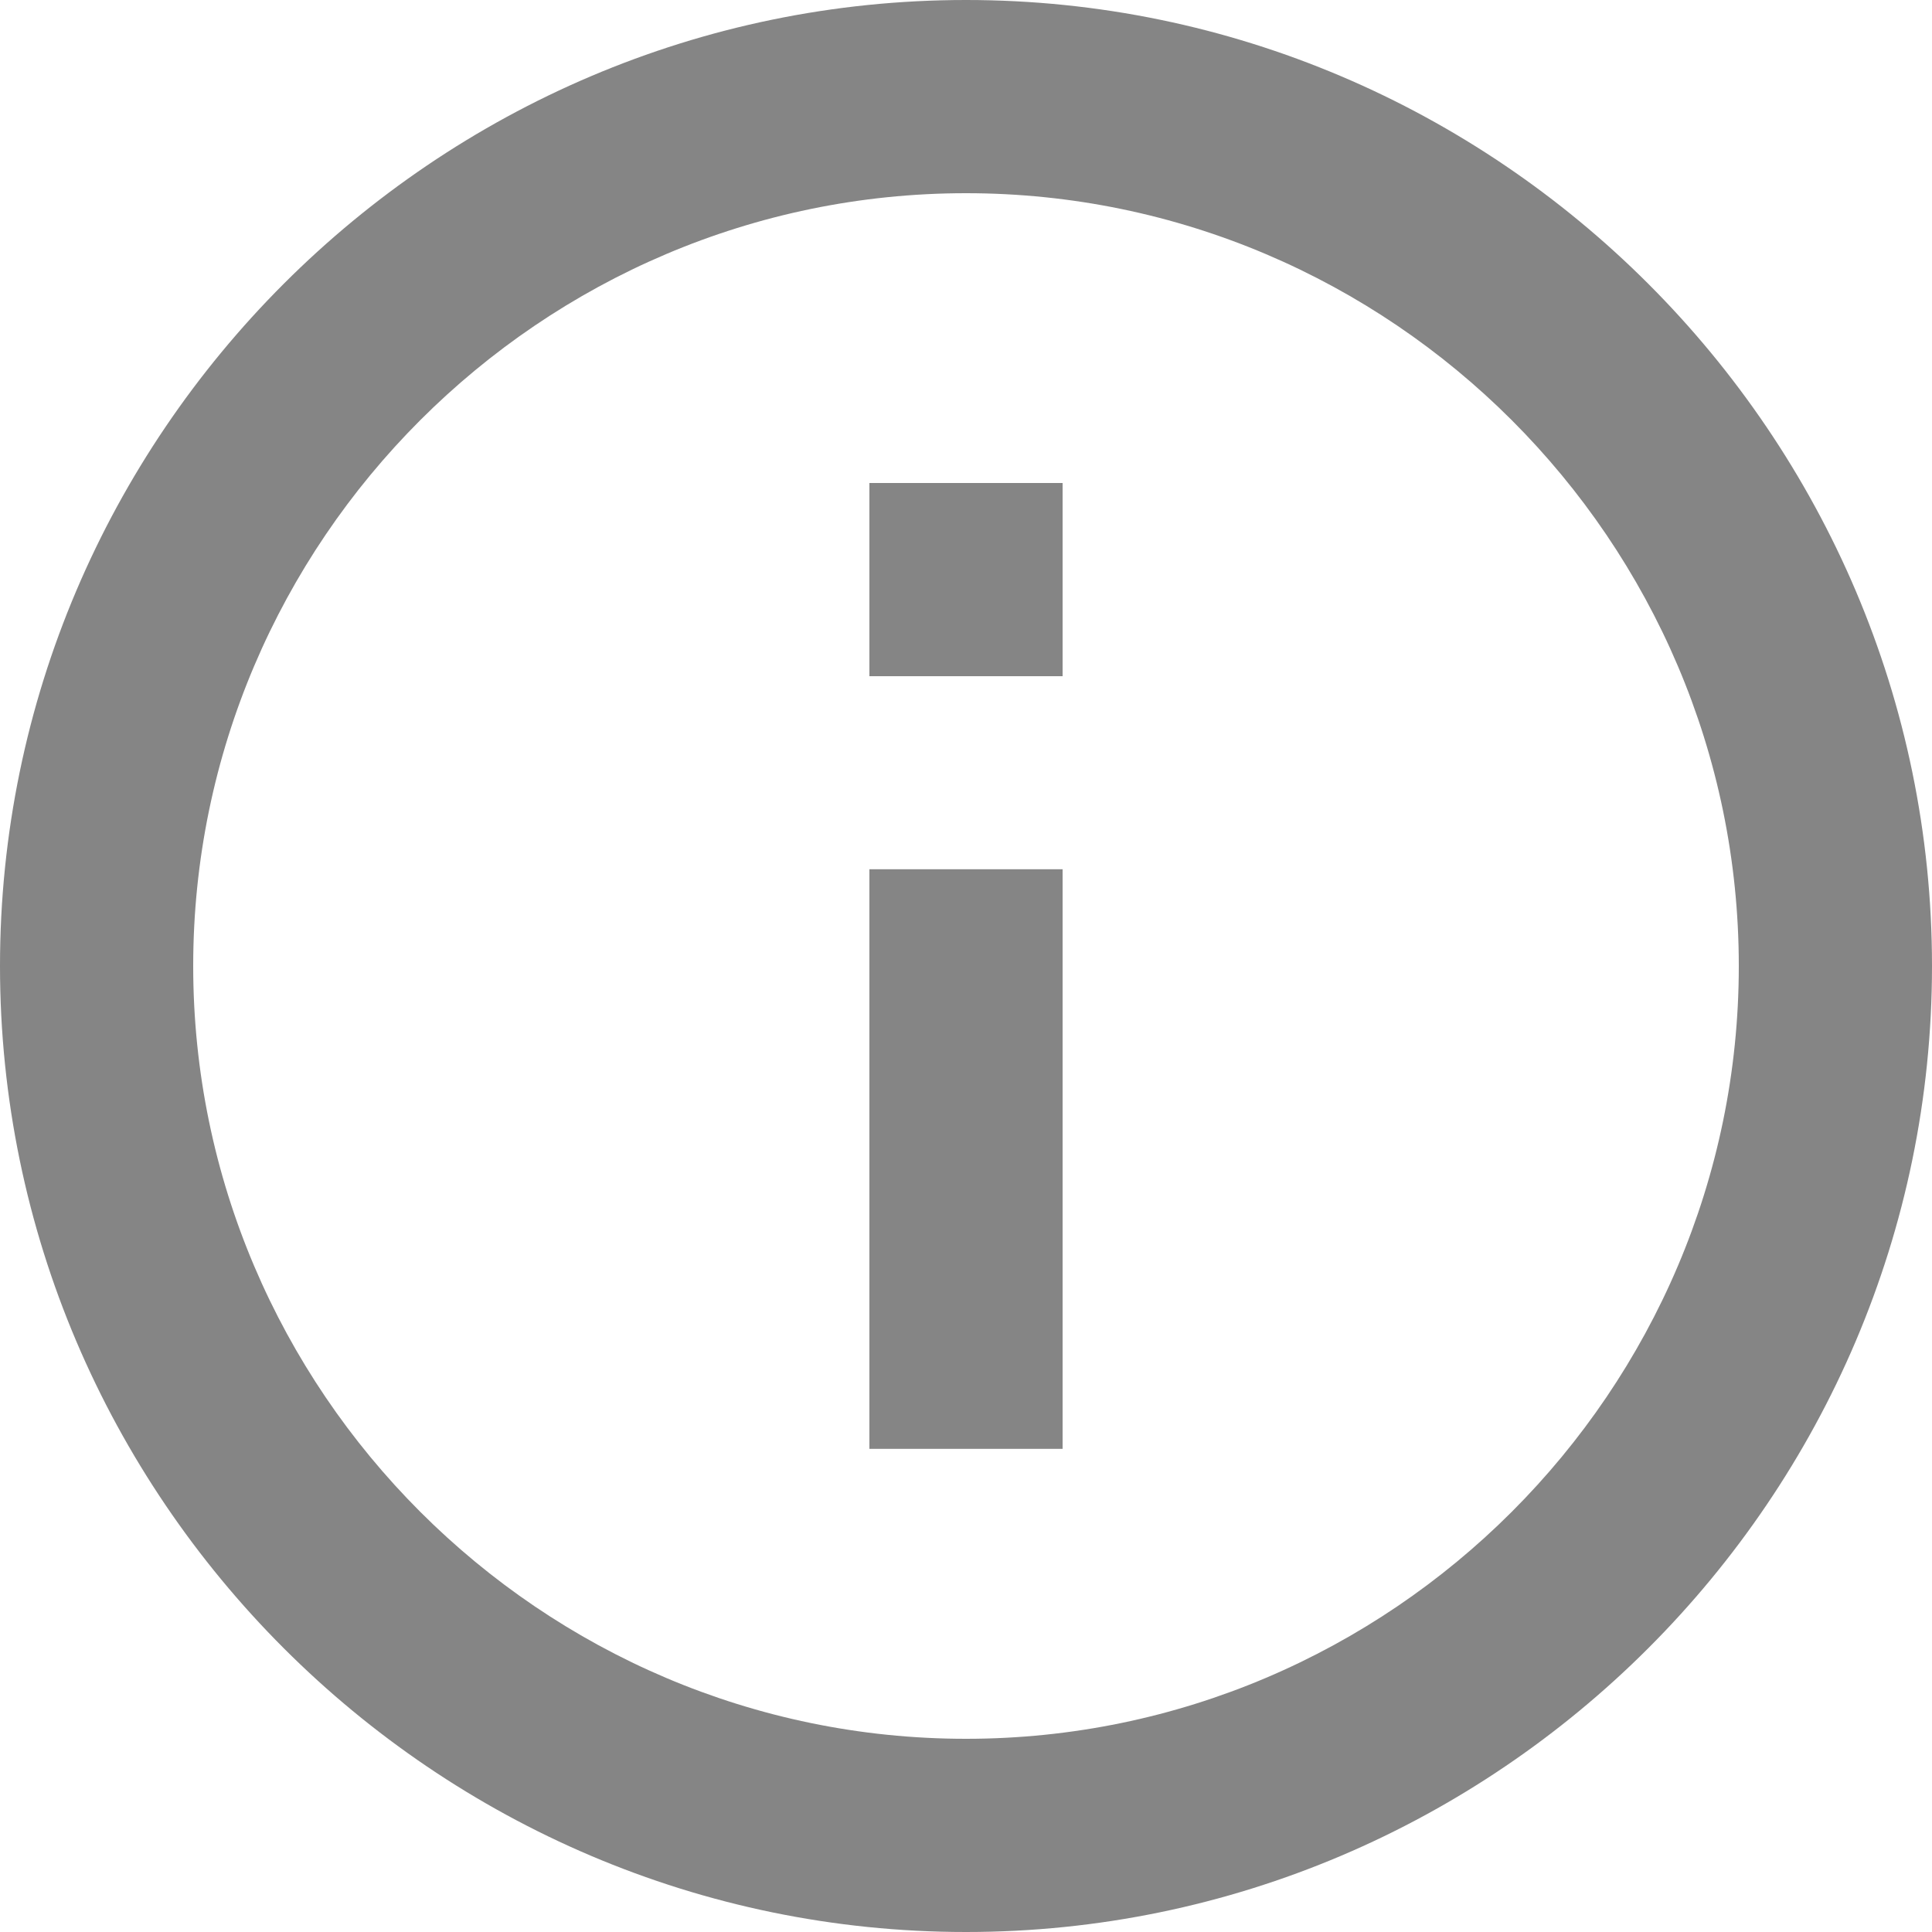 <svg width="12" height="12" viewBox="0 0 12 12" fill="none" xmlns="http://www.w3.org/2000/svg">
<path fill-rule="evenodd" clip-rule="evenodd" d="M0 6C0 2.7 2.7 0 6 0C9.3 0 12 2.7 12 6C12 9.3 9.3 12 6 12C2.7 12 0 9.3 0 6ZM6.6 8.999H5.4V5.399H6.6V8.999ZM6 10.8C3.36 10.8 1.2 8.64 1.2 6C1.2 3.36 3.36 1.2 6 1.2C8.64 1.2 10.8 3.36 10.8 6C10.8 8.64 8.64 10.8 6 10.8ZM6.6 4.2H5.4V3H6.6V4.2Z" fill="#858585"/>
</svg>
